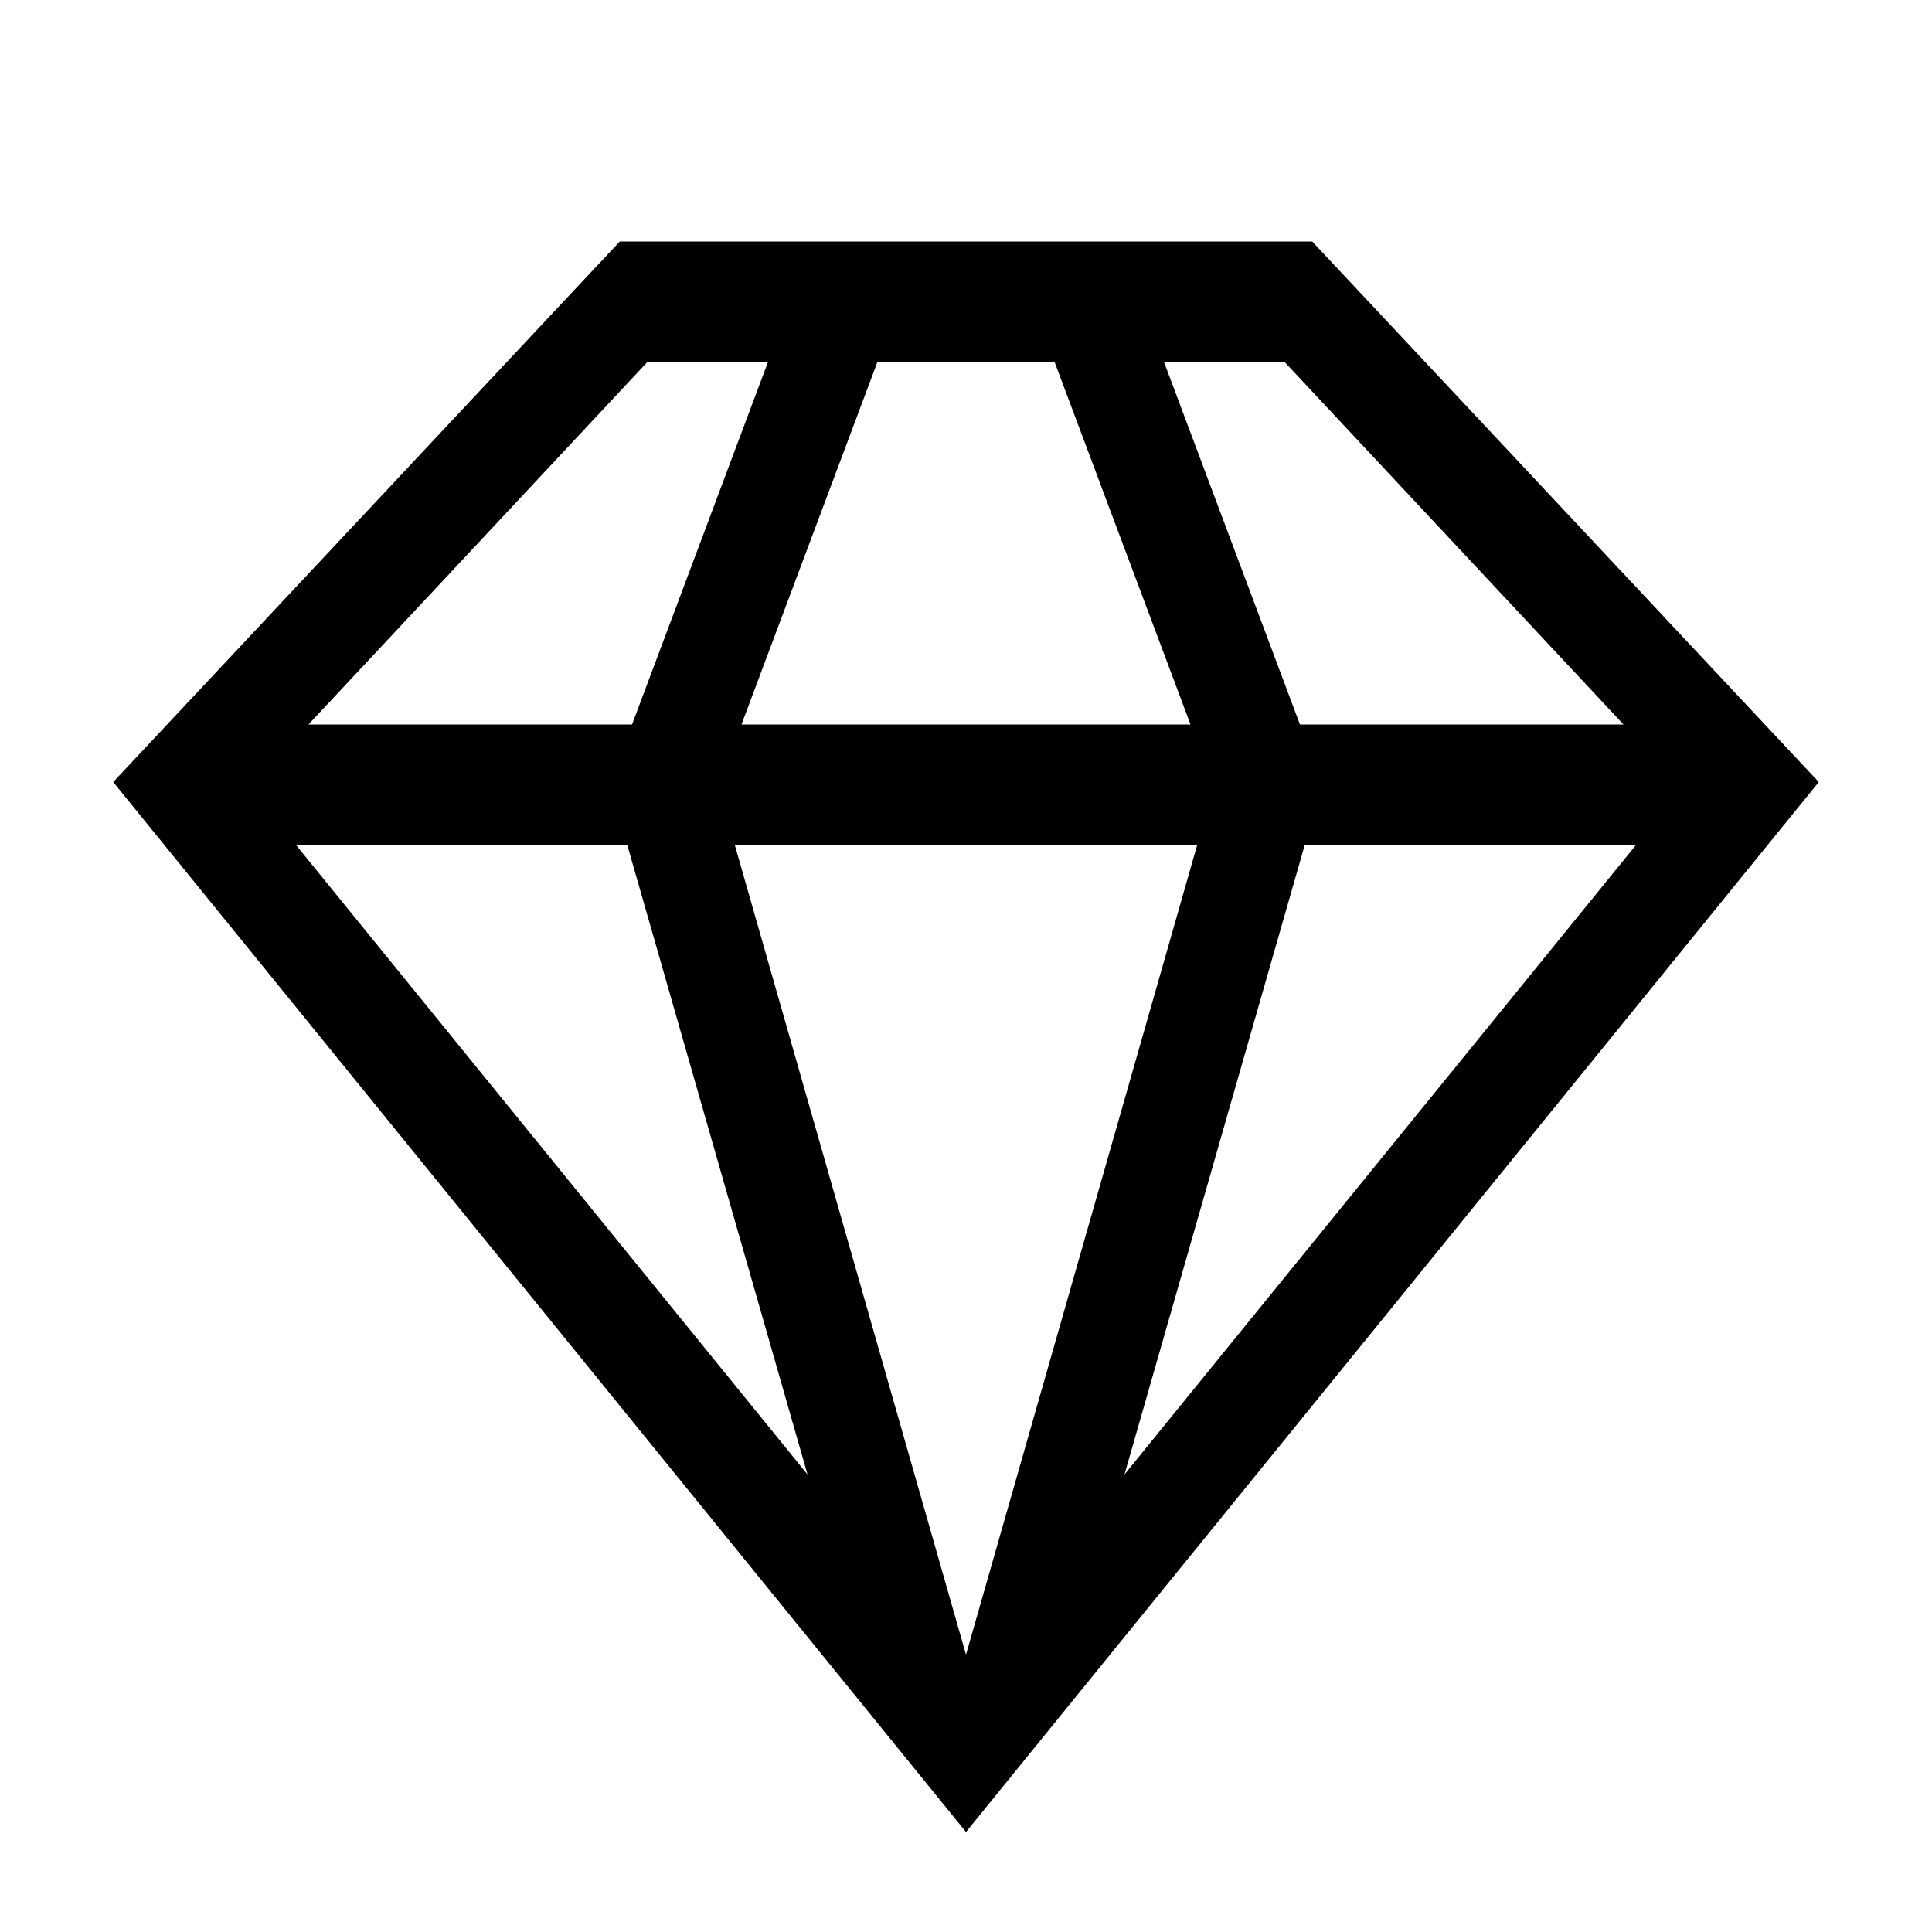 <svg xmlns="http://www.w3.org/2000/svg" width="1em" height="1em" viewBox="0 0 2048 2048"><path fill="currentColor" d="m1928 829l-904 1113L120 829l537-573h734zm-666-61l-144-384H930L786 768zM779 896l245 858l245-858zm-93-512L327 768h343l144-384zM314 896l542 667l-191-667zm878 667l542-667h-351zm529-795l-359-384h-128l144 384z"/></svg>